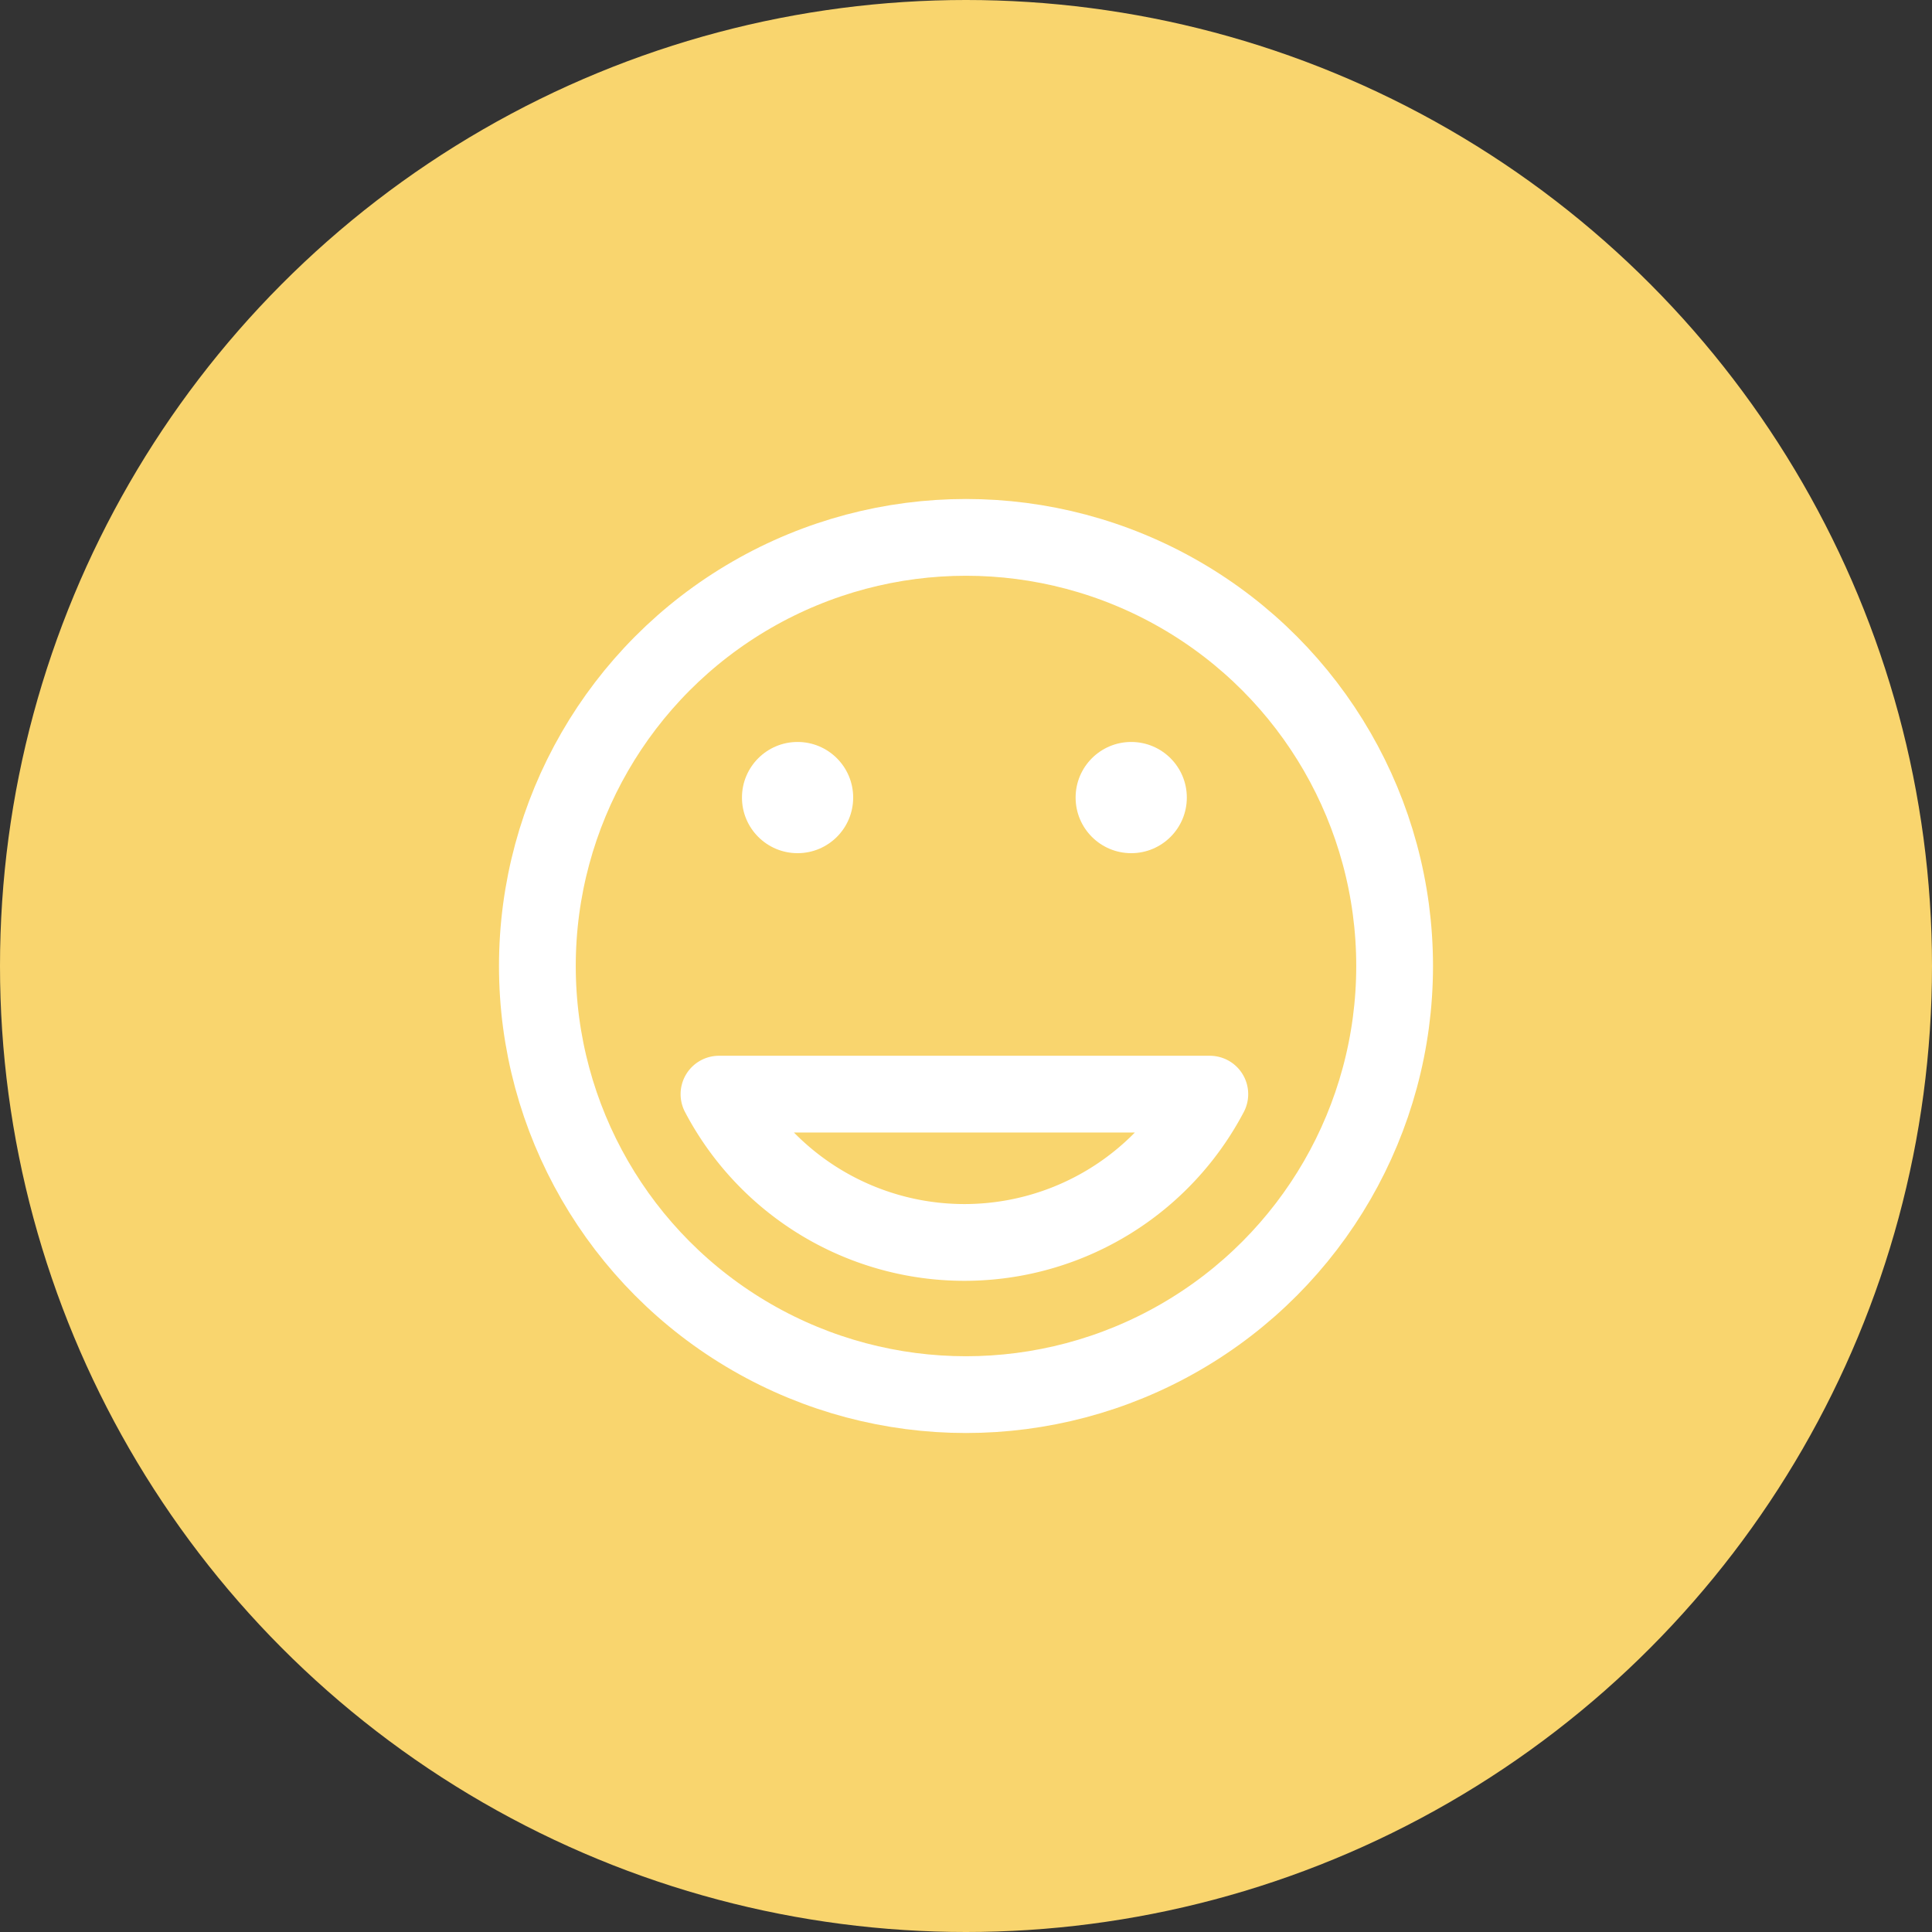 <svg xmlns="http://www.w3.org/2000/svg" width="151" height="151" viewBox="0 0 151 151">
  <rect x="0" y="0" width="151" height="151" fill="#333333" stroke="none"/>
  <g id="picto-accompagnement-jaune" transform="translate(-449 -1257)">
    <circle id="Ellipse_14" data-name="Ellipse 14" cx="75.5" cy="75.5" r="75.5" transform="translate(449 1257)" fill="#f9d56e"/>
    <g id="Groupe_34" data-name="Groupe 34" transform="translate(-1141.457 650.543)">
      <circle id="Ellipse_17" data-name="Ellipse 17" cx="33.5" cy="33.5" r="33.5" transform="translate(1632.457 648.457)" fill="none" stroke="#fff" stroke-miterlimit="10" stroke-width="6"/>
      <path id="Tracé_78" data-name="Tracé 78" d="M1675.742,663.5H1637.38a21.667,21.667,0,0,0,38.362,0Z" transform="translate(9.271 28.473)" fill="none" stroke="#fff" stroke-linecap="round" stroke-linejoin="round" stroke-width="6"/>
      <circle id="Ellipse_18" data-name="Ellipse 18" cx="4.346" cy="4.346" r="4.346" transform="translate(1648.447 664.447)" fill="#fff"/>
      <circle id="Ellipse_19" data-name="Ellipse 19" cx="4.346" cy="4.346" r="4.346" transform="translate(1674.524 664.447)" fill="#fff"/>
    </g>
  </g>
</svg>
